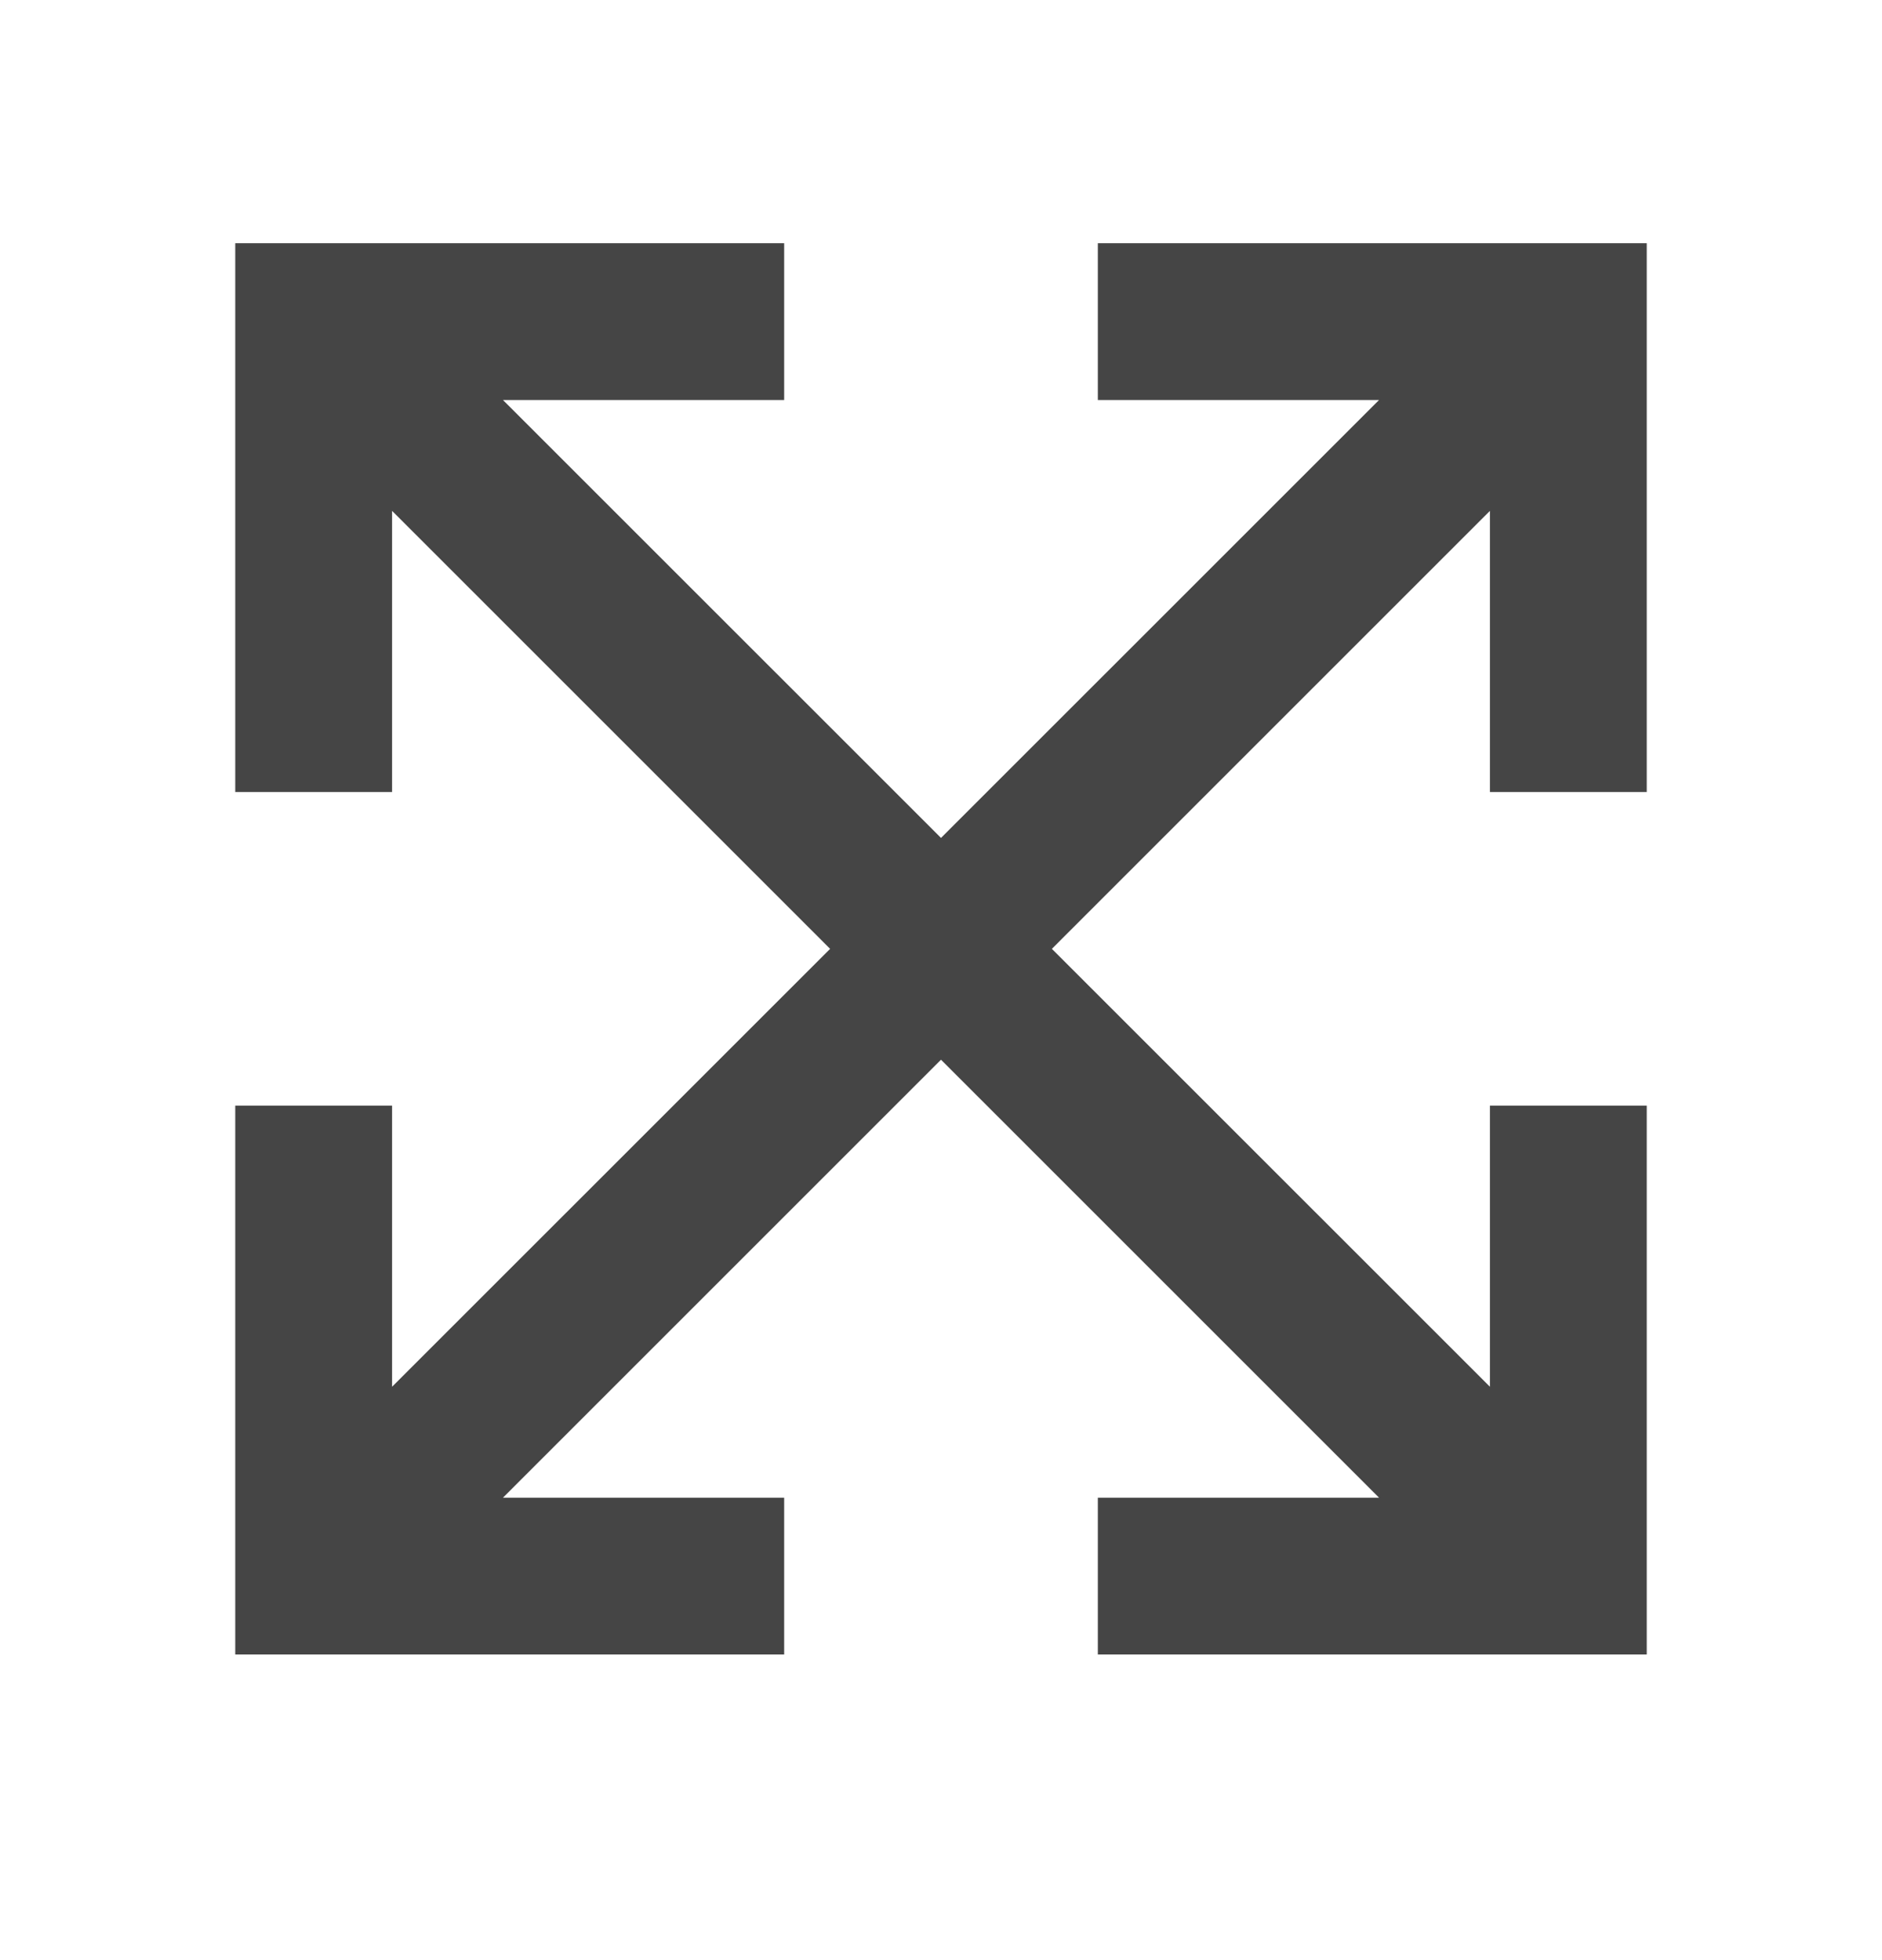 <svg width="24" height="25" viewBox="0 0 24 25" fill="none" xmlns="http://www.w3.org/2000/svg">
<path fill-rule="evenodd" clip-rule="evenodd" d="M13.414 12.102L19 17.687V14.102H21V21.102H14V19.102H17.586L12 13.516L6.414 19.102H10V21.102H3V14.102H5V17.687L10.586 12.102L5 6.516V10.102H3V3.102H10V5.102H6.414L12 10.687L17.586 5.102H14V3.102H21V10.102H19V6.516L13.414 12.102Z" fill="#454545"/>
</svg>
